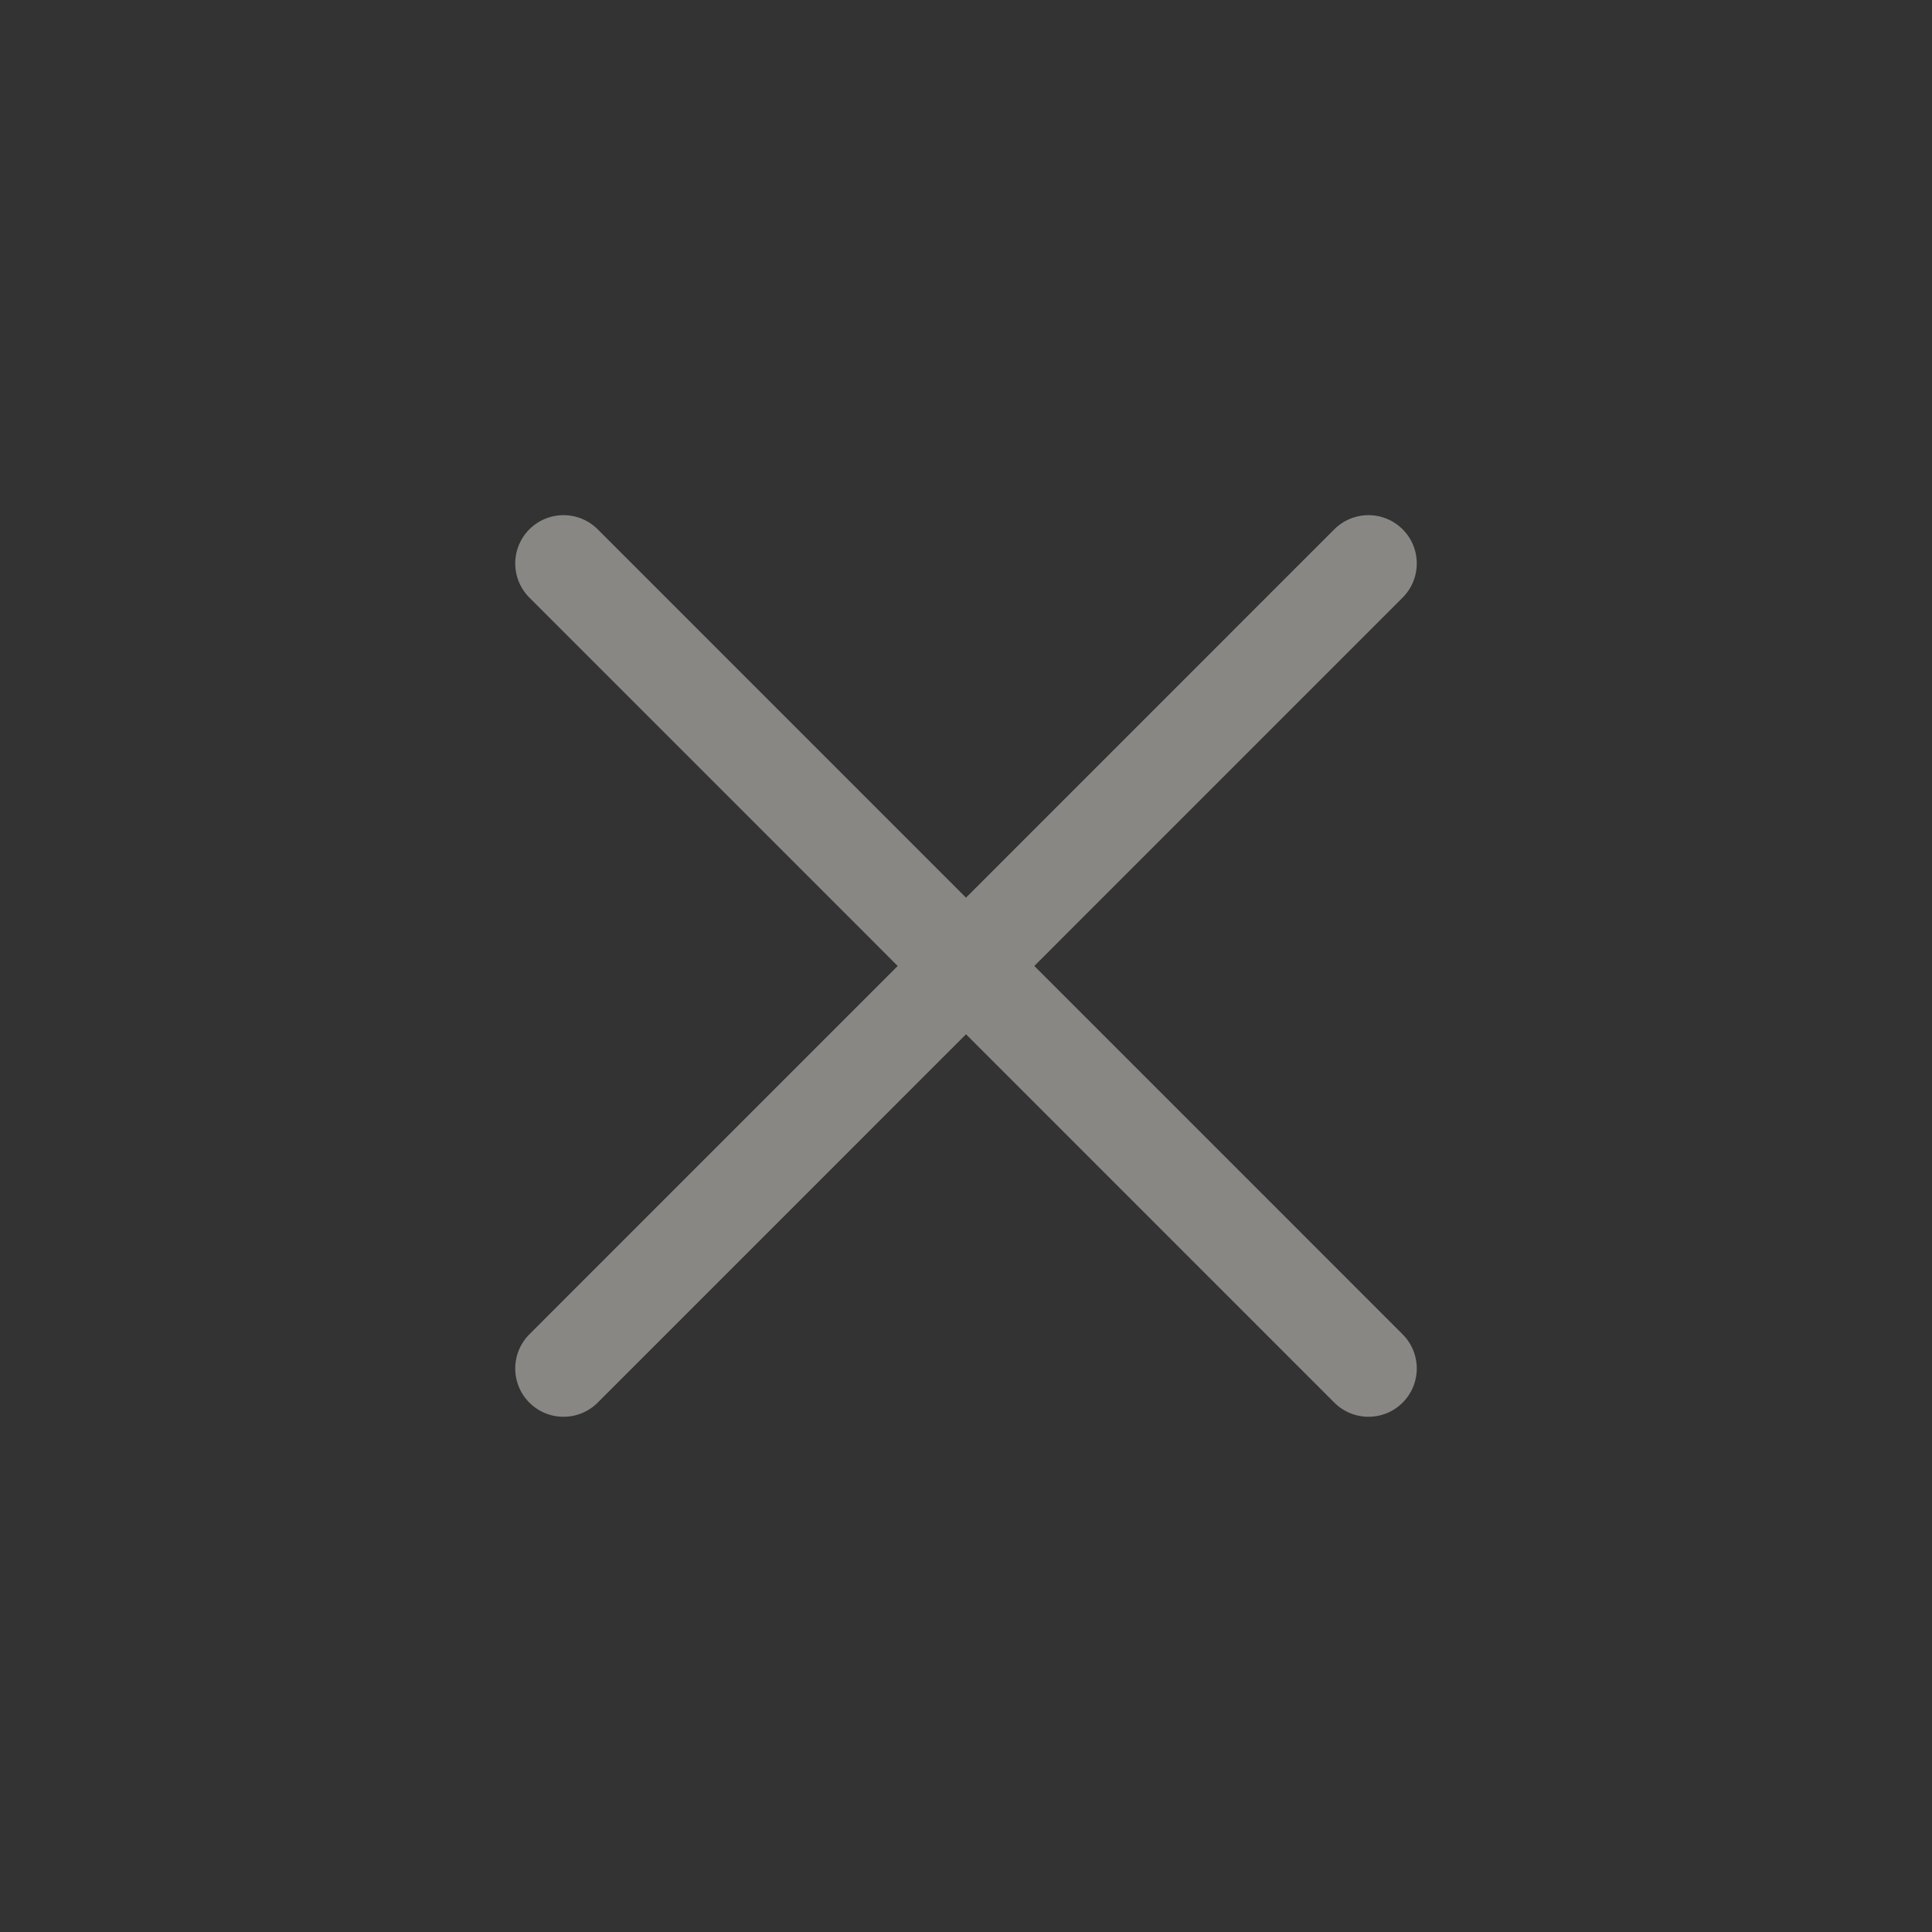<svg width="28" height="28" viewBox="0 0 28 28" fill="none" xmlns="http://www.w3.org/2000/svg">
<rect x="0" y="0" width="28" height="28" fill="#333333" stroke="none"/>
<path d="M19.833 8.166L8.167 19.833M8.167 8.166L19.833 19.833" stroke="#F5F1EB" stroke-opacity="0.44" stroke-width="1.4" stroke-linecap="round" stroke-linejoin="round"/>
</svg>
